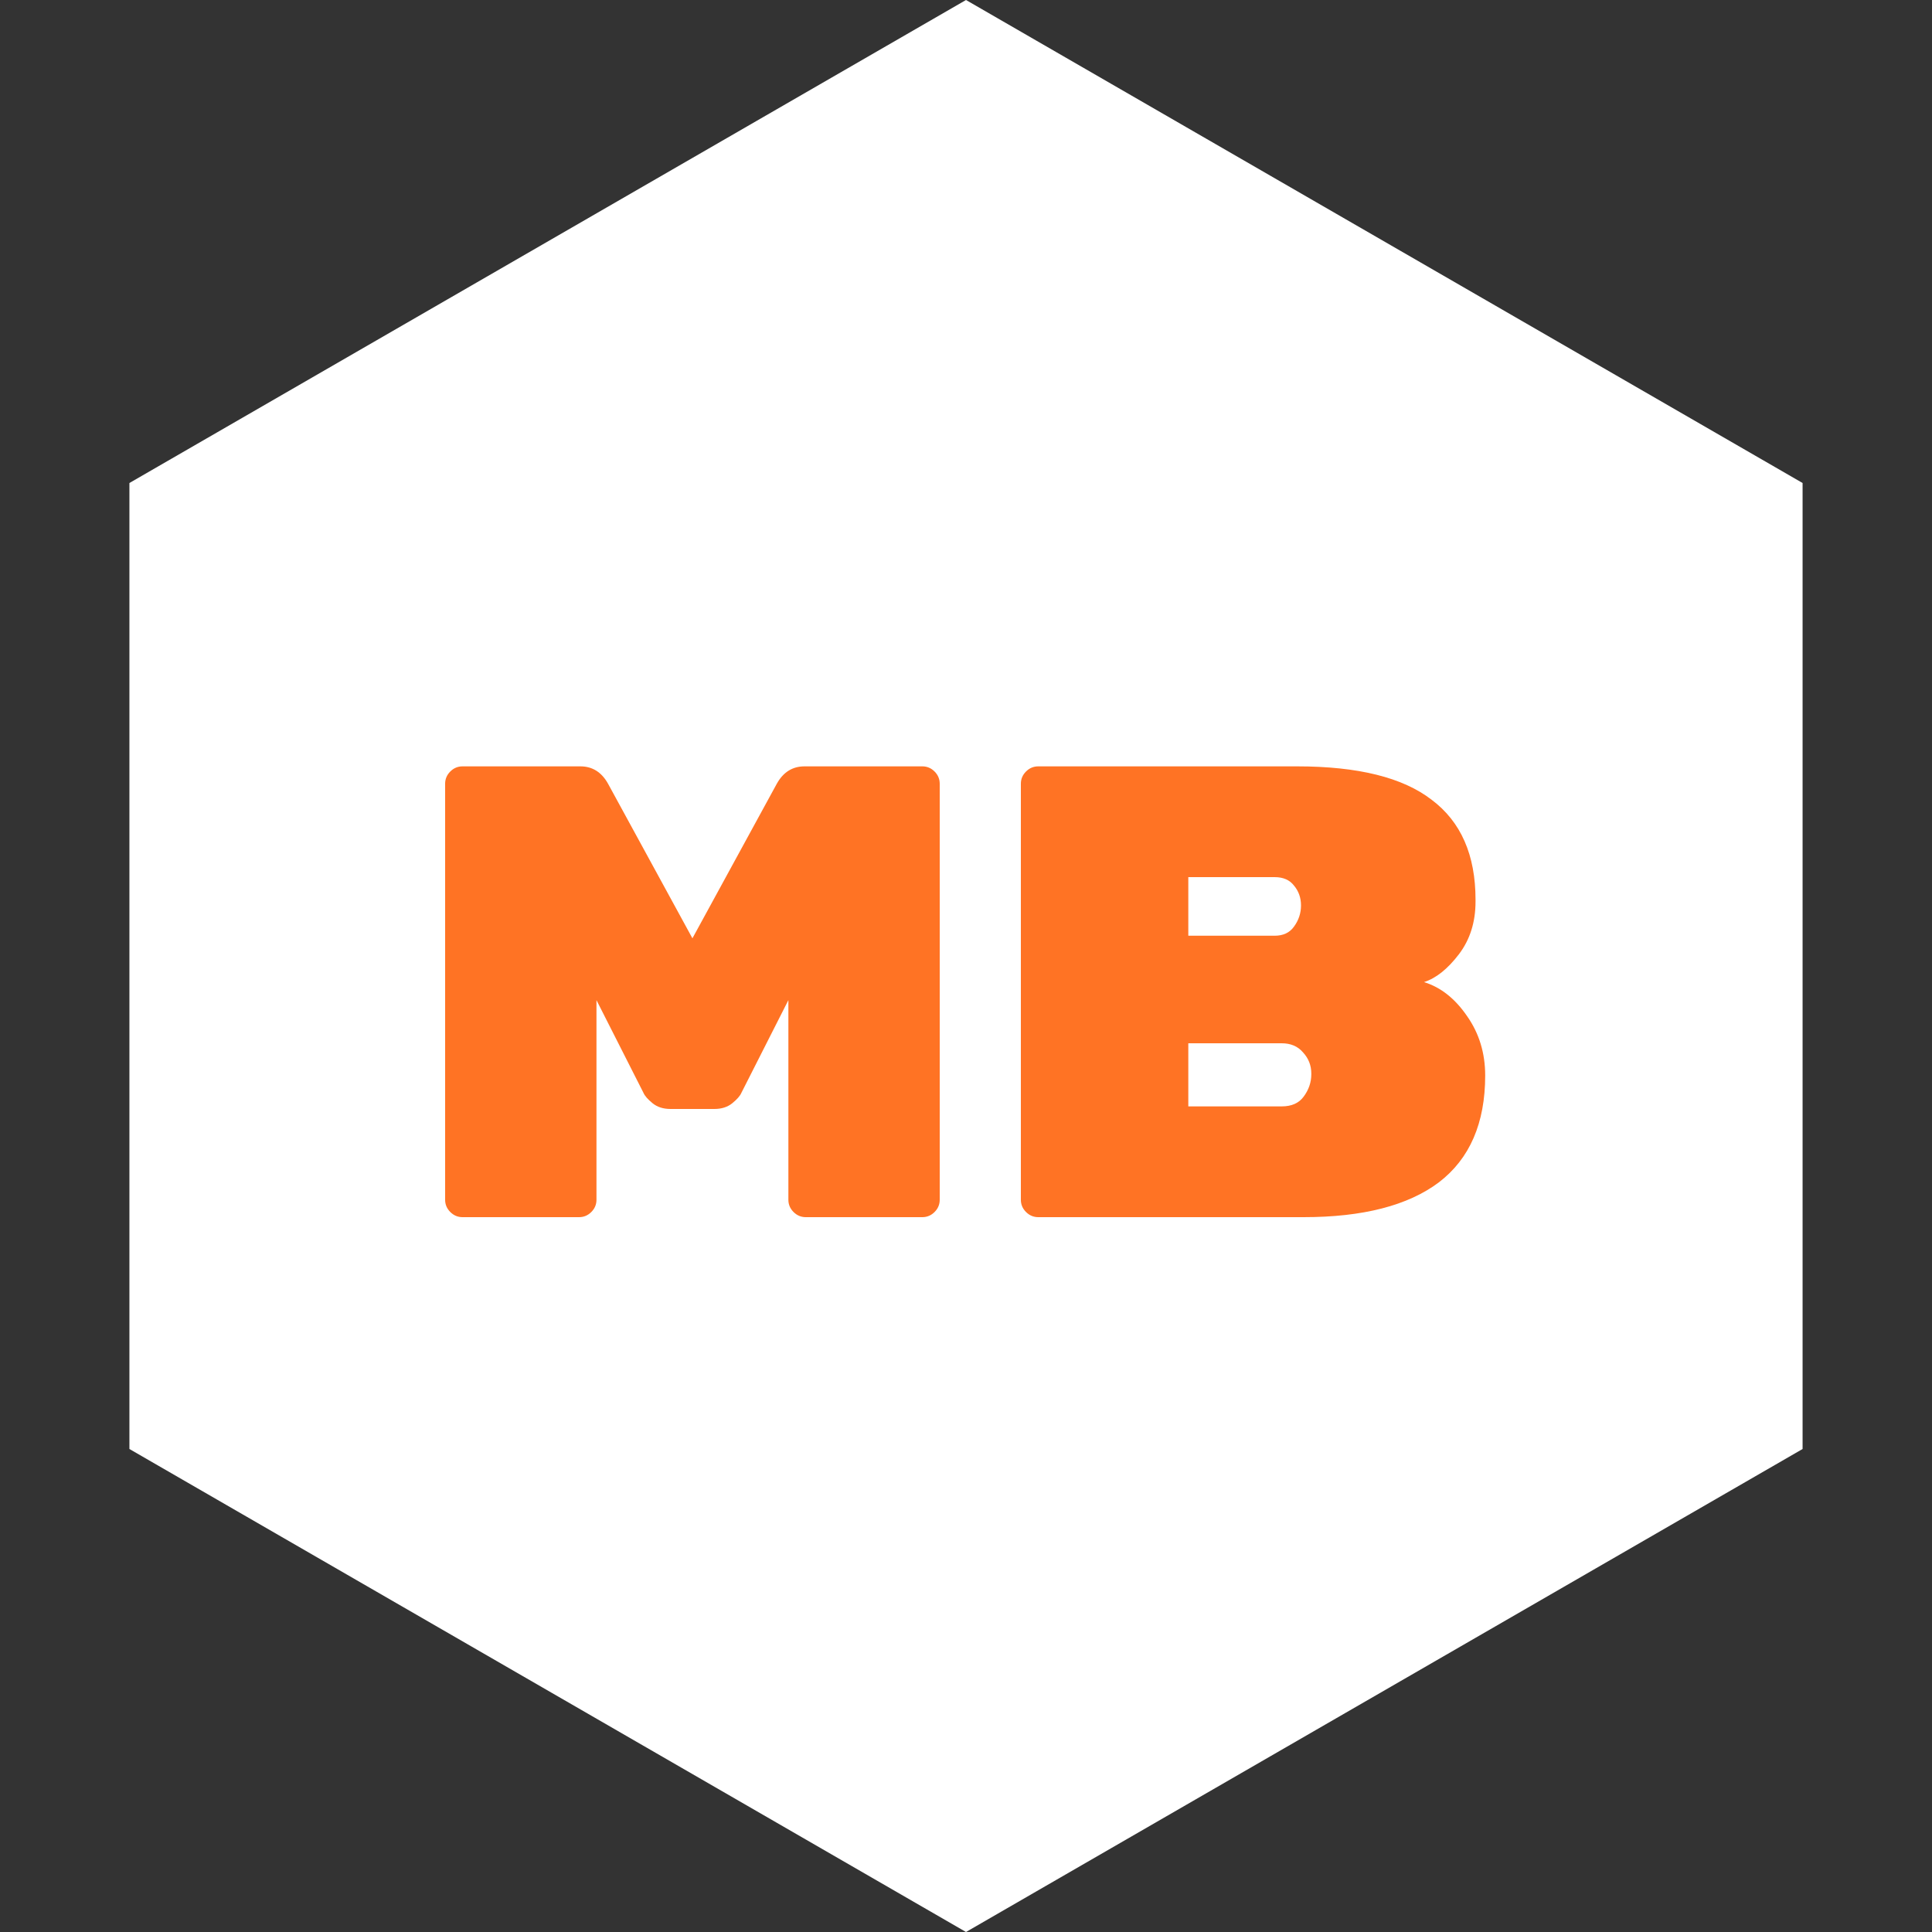 <svg width="600" height="600" viewBox="0 0 600 600" fill="none"
    xmlns="http://www.w3.org/2000/svg">
    <rect x="0" y="0" width="600" height="600" fill="#333333" stroke="none"/>
    <path d="M300 0L559.808 150V450L300 600L40.192 450V150L300 0Z" fill="#fff"/>
    <path d="M442.239 305C447.439 306.6 451.906 310.133 455.639 315.6C459.372 320.933 461.239 327.067 461.239 334C461.239 348.8 456.439 359.867 446.839 367.2C437.239 374.4 423.239 378 404.839 378H322.439C320.972 378 319.706 377.467 318.639 376.4C317.572 375.333 317.039 374.067 317.039 372.6V243.4C317.039 241.933 317.572 240.667 318.639 239.6C319.706 238.533 320.972 238 322.439 238H402.839C421.772 238 435.706 241.467 444.639 248.4C453.706 255.2 458.239 265.533 458.239 279.4V280C458.239 286.4 456.506 291.867 453.039 296.4C449.572 300.933 445.972 303.8 442.239 305ZM404.039 281.2C404.039 278.8 403.306 276.733 401.839 275C400.506 273.267 398.506 272.4 395.839 272.4H369.039V290.6H395.839C398.506 290.6 400.506 289.667 401.839 287.8C403.306 285.8 404.039 283.6 404.039 281.2ZM398.039 343.6C401.106 343.6 403.372 342.6 404.839 340.6C406.439 338.467 407.239 336.133 407.239 333.6V333.4C407.239 330.867 406.372 328.667 404.639 326.8C403.039 324.933 400.839 324 398.039 324H369.039V343.6H398.039Z" fill="#FF7324"/>
    <path d="M241.239 243.4C243.239 239.8 246.106 238 249.839 238H286.439C287.906 238 289.172 238.533 290.239 239.6C291.306 240.667 291.839 241.933 291.839 243.4V372.6C291.839 374.067 291.306 375.333 290.239 376.4C289.172 377.467 287.906 378 286.439 378H250.239C248.772 378 247.506 377.467 246.439 376.4C245.372 375.333 244.839 374.067 244.839 372.6V310.6L230.239 339.4C229.839 340.333 228.906 341.4 227.439 342.6C225.972 343.8 224.106 344.4 221.839 344.4H208.239C205.972 344.4 204.106 343.8 202.639 342.6C201.172 341.4 200.239 340.333 199.839 339.4L185.239 310.6V372.6C185.239 374.067 184.706 375.333 183.639 376.4C182.572 377.467 181.306 378 179.839 378H143.639C142.172 378 140.906 377.467 139.839 376.4C138.772 375.333 138.239 374.067 138.239 372.6V243.4C138.239 241.933 138.772 240.667 139.839 239.6C140.906 238.533 142.172 238 143.639 238H180.239C183.972 238 186.839 239.8 188.839 243.4L215.039 291.4L241.239 243.4Z" fill="#FF7324"/>
</svg>
